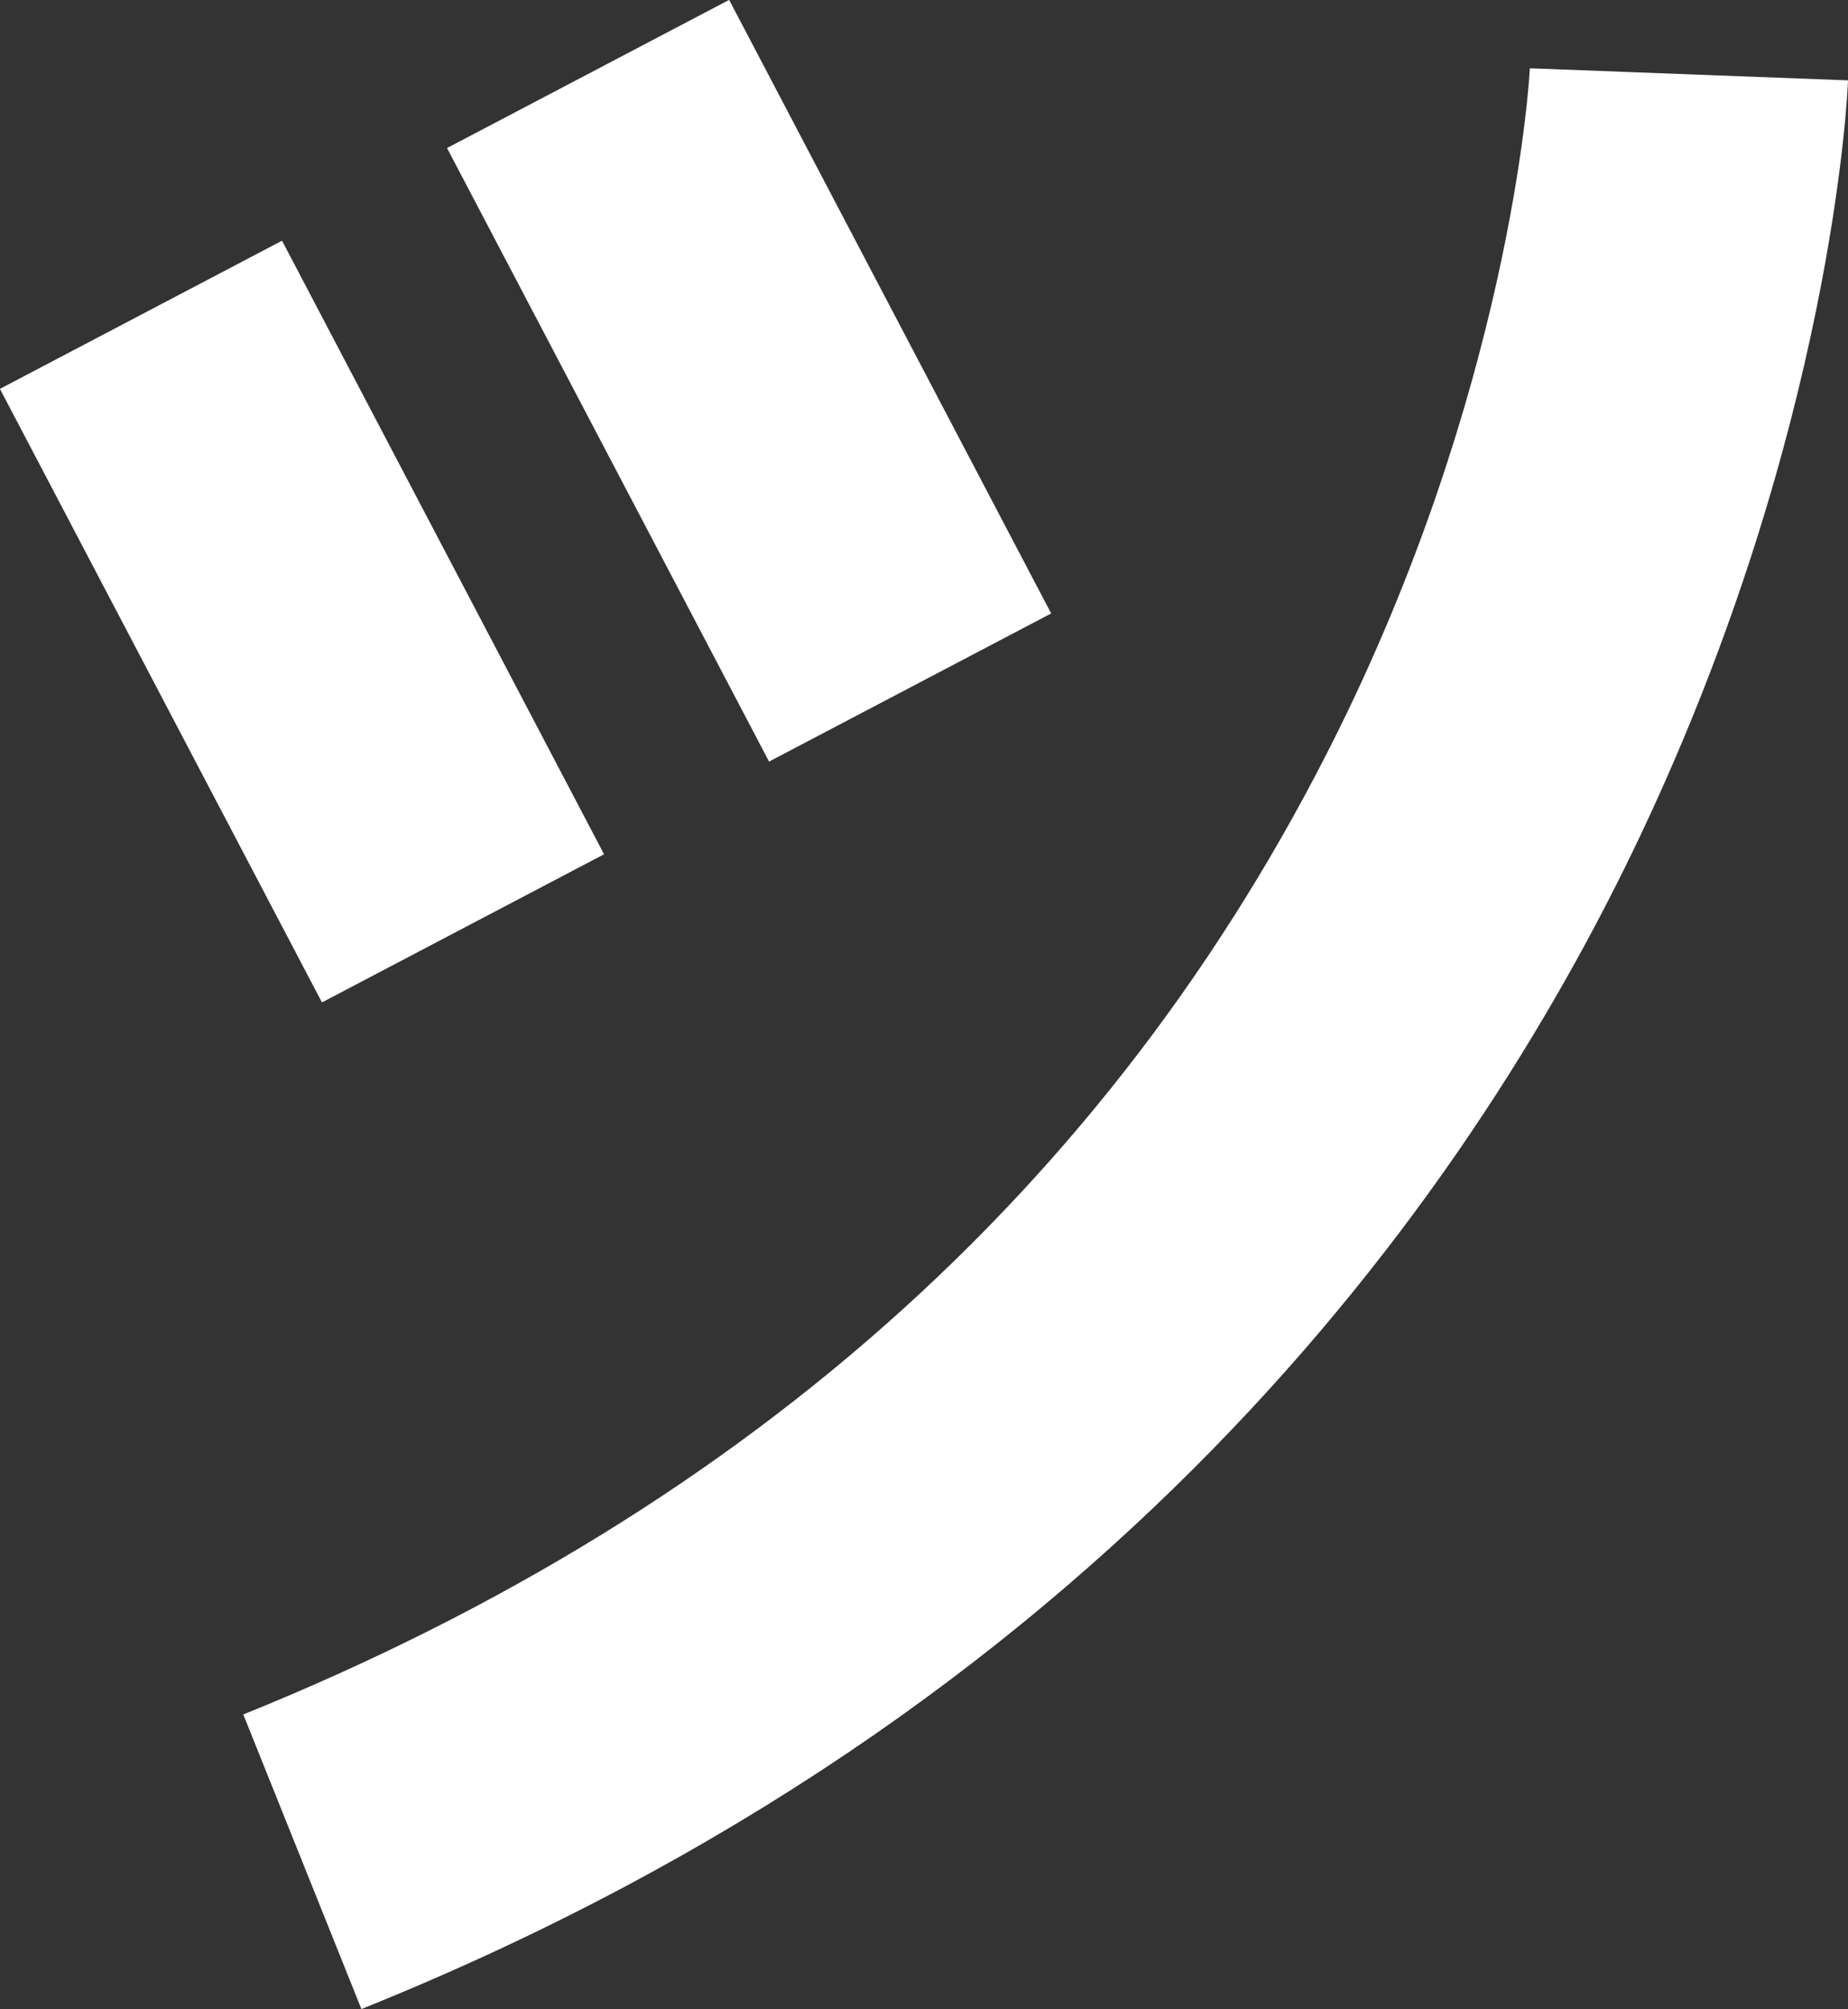<svg xmlns="http://www.w3.org/2000/svg" viewBox="0 0 81.2 88.25"><rect x="0" y="0" width="81.2" height="88.25" fill="#333333" stroke="none"/><defs><style>.cls-1{fill:#fff;}</style></defs><title>tsu</title><g id="Warstwa_2" data-name="Warstwa 2"><g id="Layer_3" data-name="Layer 3"><rect class="cls-1" x="25.91" y="1.51" width="14" height="30.44" transform="translate(-4 17.21) rotate(-27.7)"/><rect class="cls-1" x="6.27" y="12.08" width="14" height="30.44" transform="translate(-11.17 9.3) rotate(-27.7)"/><path class="cls-1" d="M15.88,88.25C48.33,75.21,64.36,53,72.1,36.65c8.4-17.76,9.08-32.5,9.1-33.12L67.22,3c0,.13-.68,13-8,28.24-9.74,20.22-26.06,35-48.53,44.07Z"/></g></g></svg>